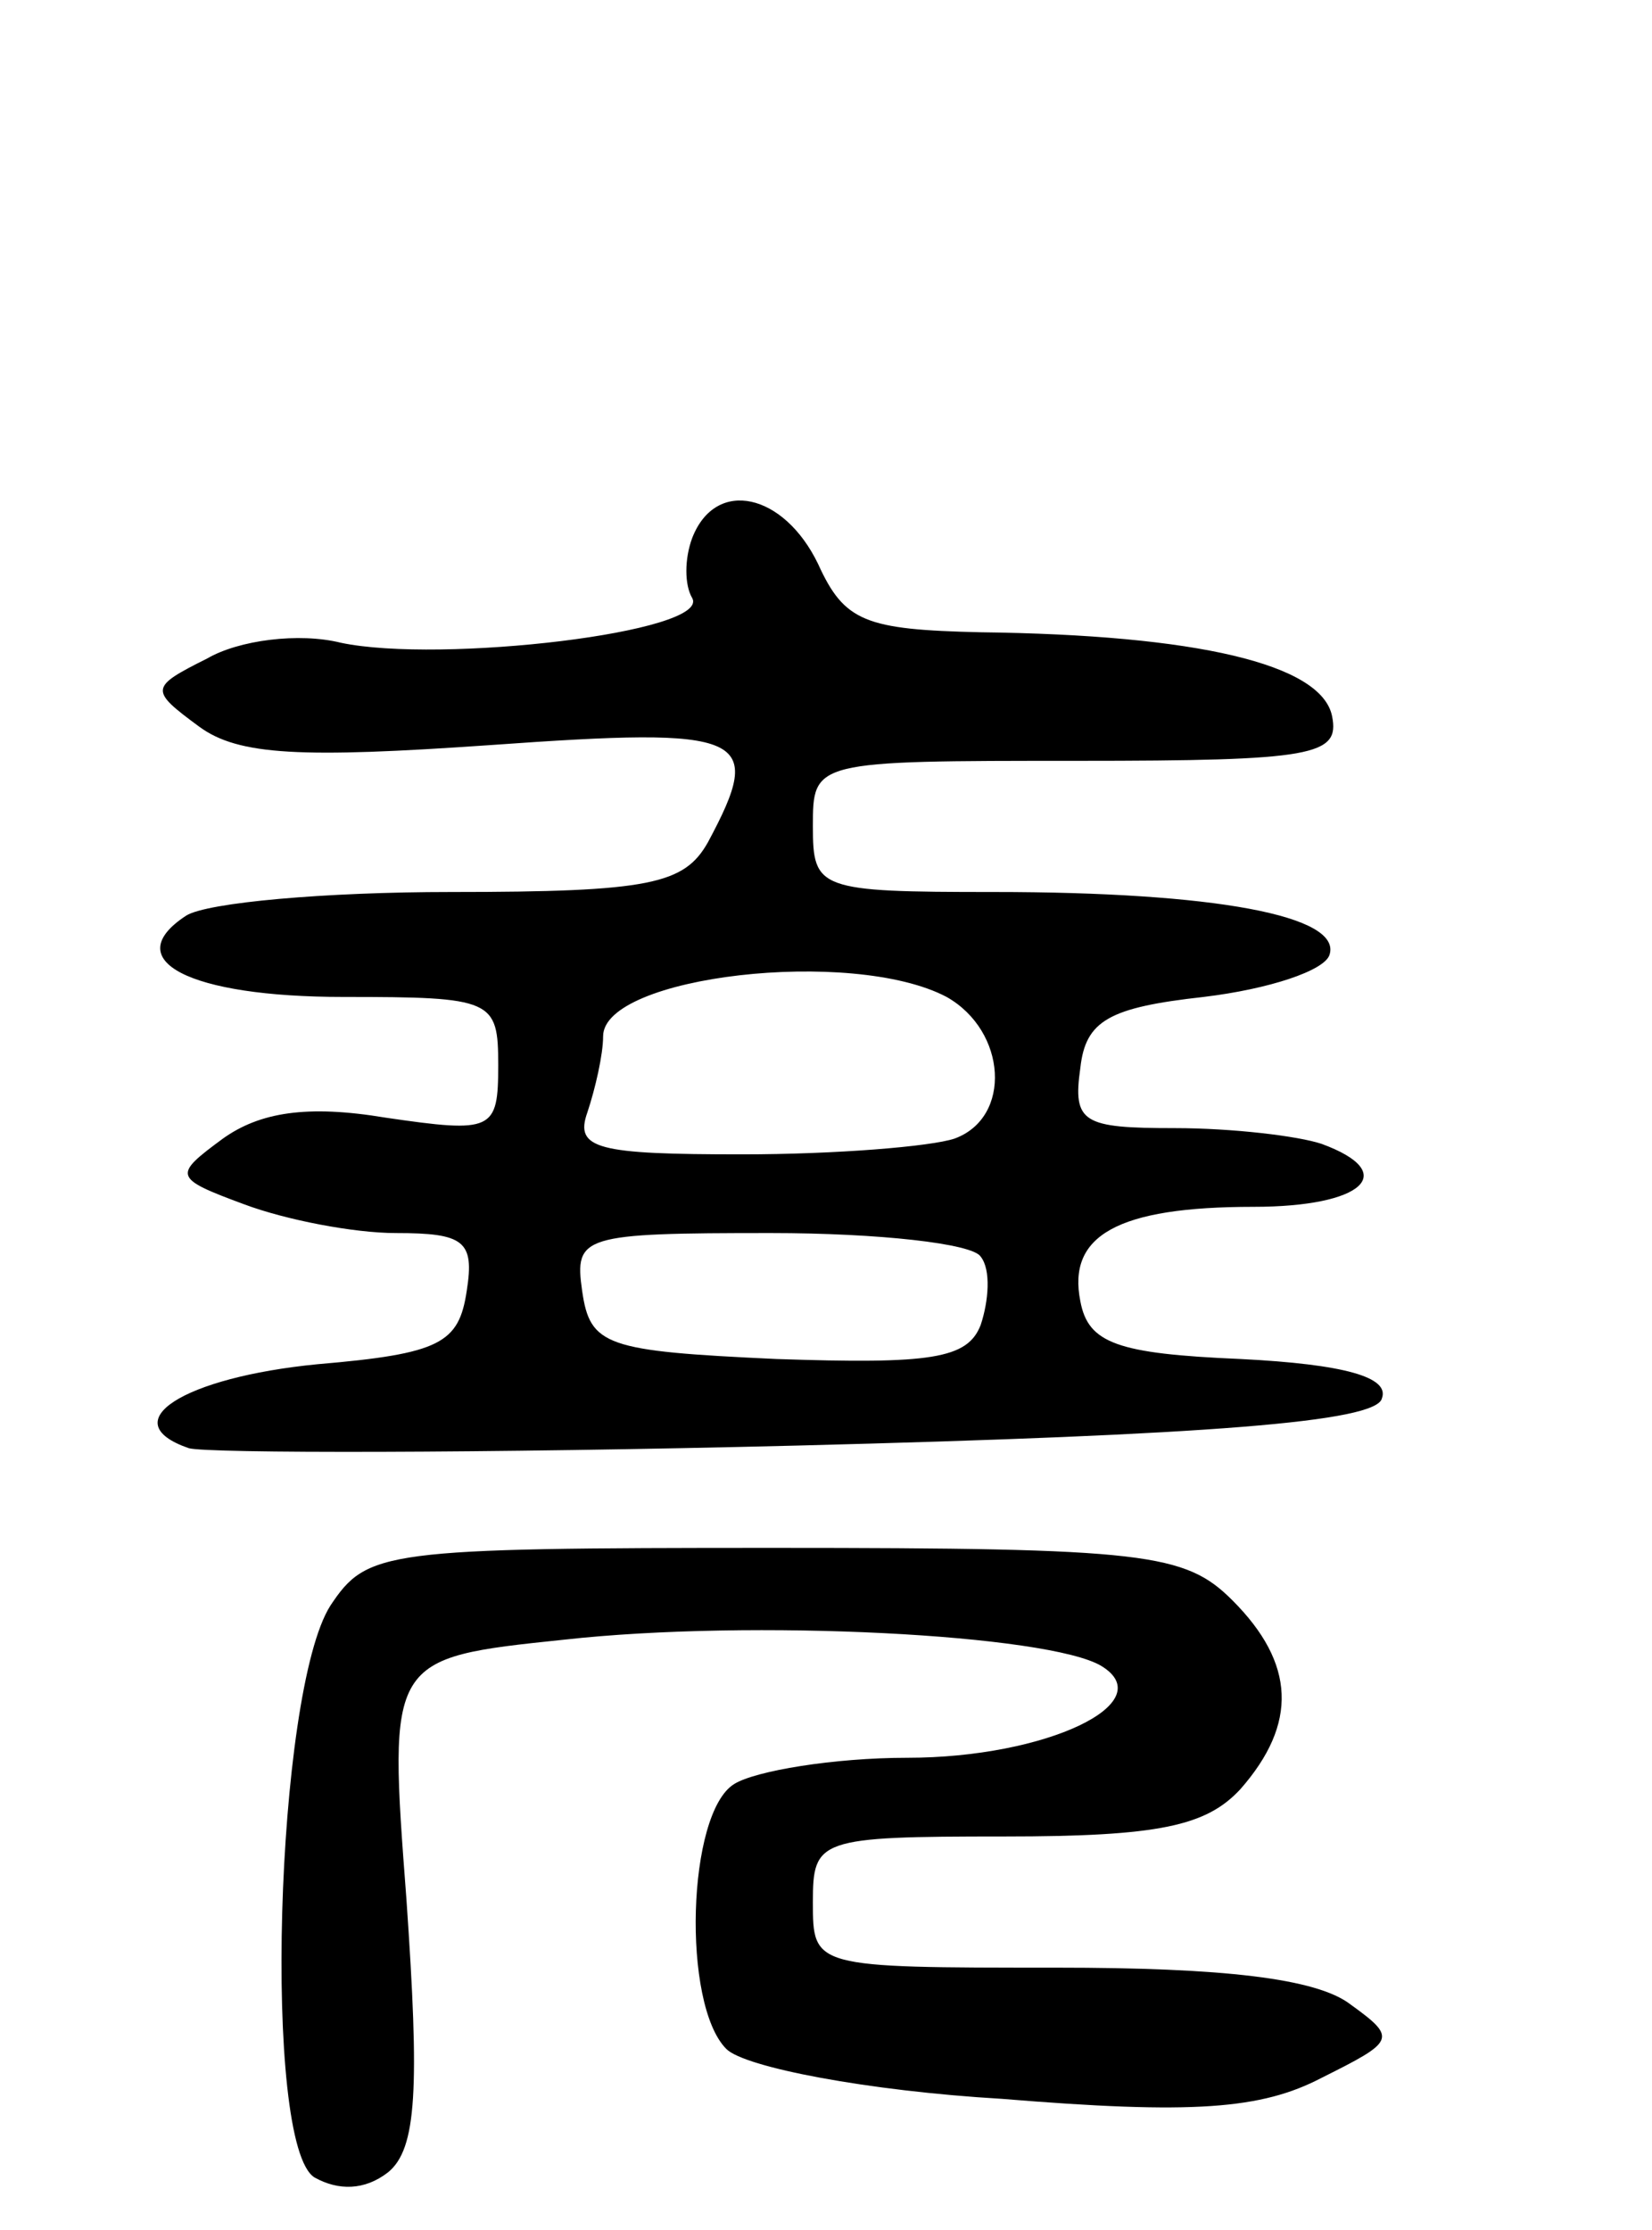 <svg version="1.0" xmlns="http://www.w3.org/2000/svg"
 width="63pt" height="85pt" viewBox="0 0 63 85"
 preserveAspectRatio="xMidYMid meet">
<g transform="translate(0,85) scale(0.1,-0.1)"
fill="#000000" stroke="none">
<path d="M264 645 c-3 -8 -3 -18 0 -23 7 -13 -96 -25 -134 -17 -16 4 -39 1
-51 -6 -22 -11 -22 -12 -3 -26 15 -11 39 -12 111 -7 98 7 105 4 83 -37 -9 -16
-22 -19 -98 -19 -48 0 -93 -4 -101 -9 -26 -17 1 -31 60 -31 57 0 59 -1 59 -26
0 -25 -2 -26 -43 -20 -30 5 -48 2 -62 -8 -19 -14 -19 -15 8 -25 16 -6 42 -11
58 -11 26 0 30 -3 27 -22 -3 -20 -10 -24 -57 -28 -51 -5 -78 -22 -49 -32 7 -2
112 -2 232 1 157 4 221 9 223 18 3 8 -14 13 -54 15 -47 2 -58 6 -61 22 -5 25
14 36 66 36 42 0 56 13 26 24 -9 3 -34 6 -56 6 -35 0 -39 2 -36 23 2 18 11 23
47 27 25 3 46 10 48 16 5 15 -44 24 -128 24 -67 0 -69 1 -69 25 0 25 0 25 101
25 90 0 100 2 97 17 -4 20 -52 31 -134 32 -44 1 -52 4 -62 26 -13 27 -39 33
-48 10z m97 -175 c23 -13 25 -46 3 -54 -9 -3 -45 -6 -81 -6 -55 0 -64 2 -59
16 3 9 6 22 6 29 0 23 95 34 131 15z m13 -99 c4 -5 3 -17 0 -26 -5 -13 -19
-15 -78 -13 -65 3 -71 5 -74 26 -3 21 0 22 72 22 41 0 77 -4 80 -9z"/>
<path d="M126 238 c-21 -33 -26 -206 -6 -218 9 -5 19 -5 28 2 11 9 12 32 7
104 -7 92 -7 92 60 99 72 8 185 2 205 -10 23 -14 -21 -35 -74 -35 -28 0 -58
-5 -66 -10 -18 -11 -20 -84 -3 -101 7 -7 54 -16 105 -19 73 -6 99 -4 122 8 28
14 29 15 11 28 -13 10 -49 14 -112 14 -93 0 -93 0 -93 25 0 24 2 25 73 25 59
0 77 4 90 18 22 25 21 48 -3 72 -18 18 -33 20 -175 20 -149 0 -155 -1 -169
-22z"/>
</g>
</svg>
